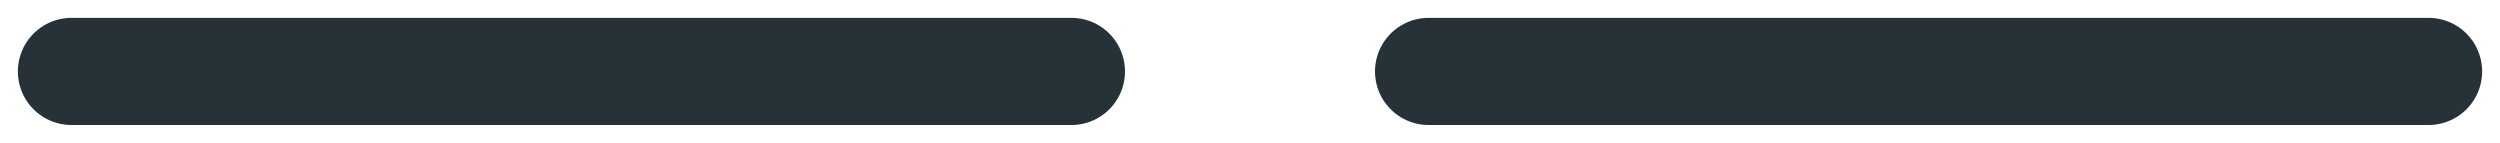 <?xml version="1.0" encoding="UTF-8"?>
<svg width="35px" height="2px" viewBox="0 0 35 2" version="1.1" xmlns="http://www.w3.org/2000/svg" xmlns:xlink="http://www.w3.org/1999/xlink">
    <!-- Generator: sketchtool 51.3 (57544) - http://www.bohemiancoding.com/sketch -->
    <title>D6E39EFD-E5F1-4FB7-A322-3BAE0A6D7CE1</title>
    <desc>Created with sketchtool.</desc>
    <defs></defs>
    <g id="Blogs" stroke="none" stroke-width="1" fill="none" fill-rule="evenodd" stroke-linecap="round" stroke-linejoin="round">
        <g id="blog/addmedia" transform="translate(-810, -483)" stroke="#263238" stroke-width="1.5">
            <g id="Group-8" transform="translate(793, 462)">
                <g id="Group-4" transform="translate(18, 22)">
                    <g id="minus">
                        <path d="M0,0 L14,0" id="Shape"></path>
                    </g>
                    <g id="minus" transform="translate(19, 0)">
                        <path d="M0,0 L14,0" id="Shape"></path>
                    </g>
                </g>
            </g>
        </g>
    </g>
</svg>
